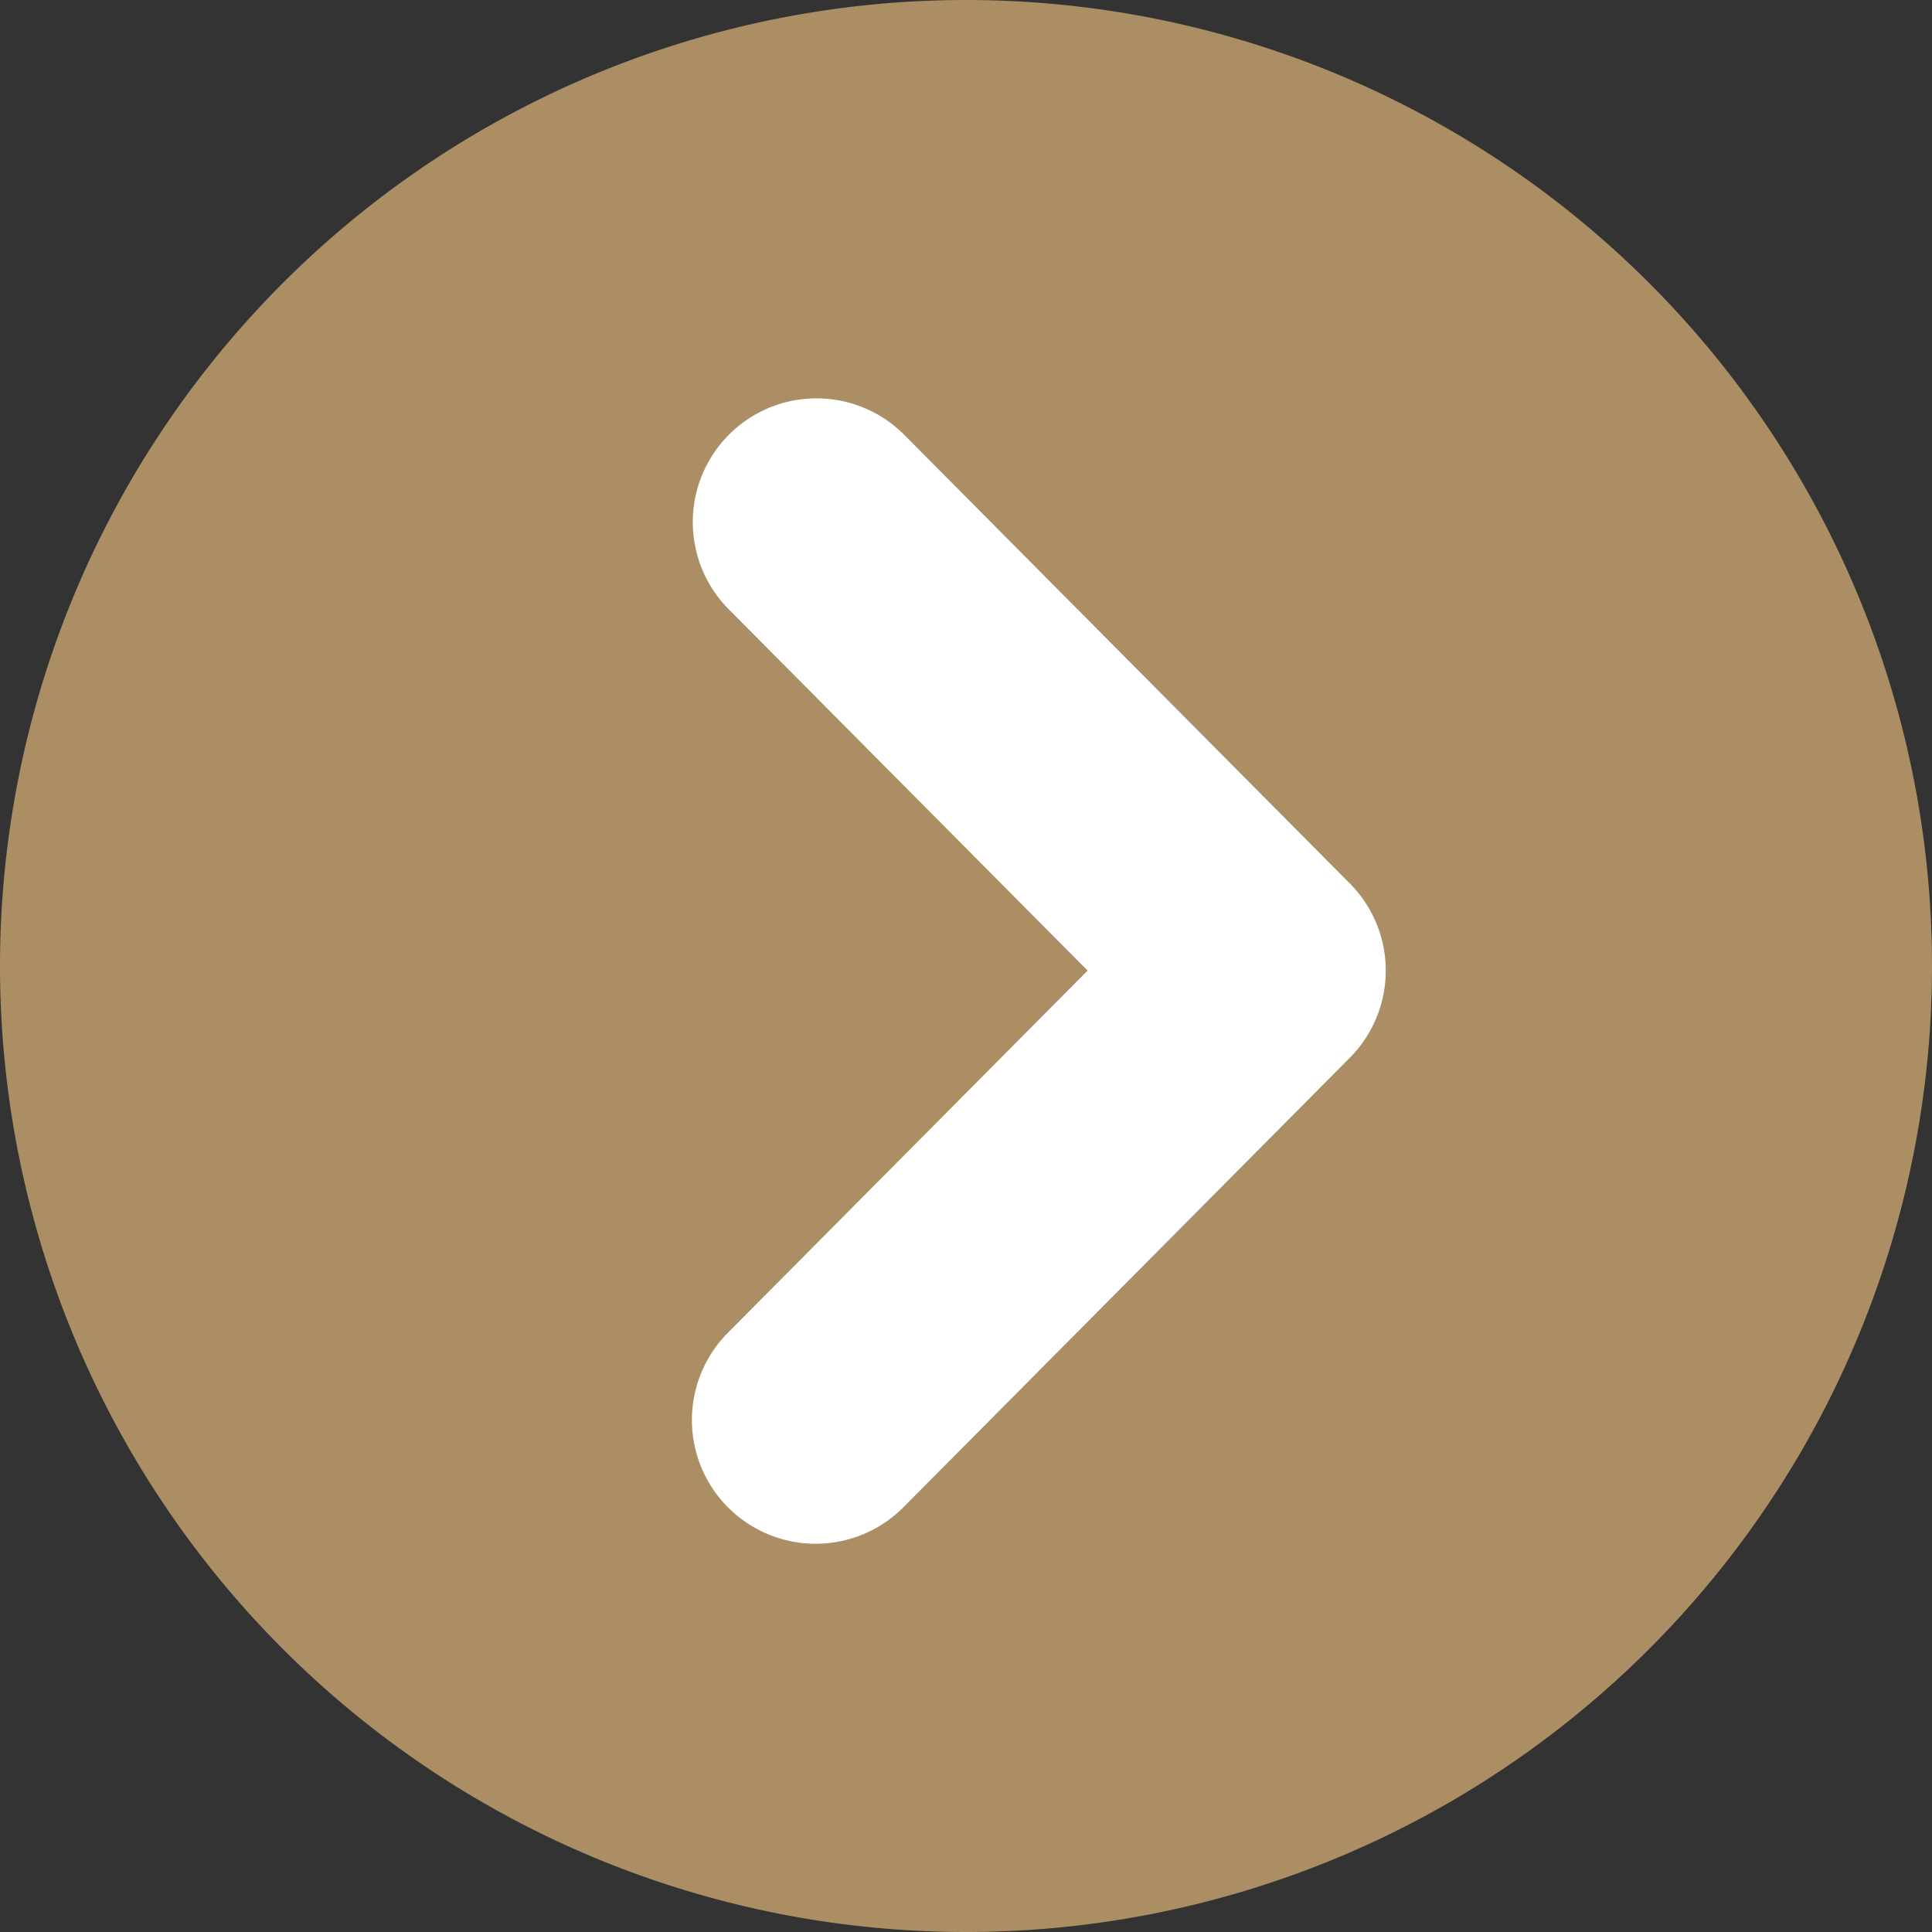 <svg id="sp_menu004_ico01_08.svg" xmlns="http://www.w3.org/2000/svg" width="37" height="37" viewBox="0 0 37 37">
  <rect x="0" y="0" width="37" height="37" fill="#333333" stroke="none"/>
  <defs>
    <style>
      .cls-1 {
        fill: #fff;
      }

      .cls-2 {
        fill: #ab8e64;
        fill-rule: evenodd;
      }
    </style>
  </defs>
  <circle class="cls-1" cx="18.5" cy="18.5" r="16.5"/>
  <path class="cls-2" d="M18.5,37A18.5,18.5,0,1,1,37,18.5,18.5,18.5,0,0,1,18.5,37Zm7.35-20.081-8.531-8.59a2.369,2.369,0,1,0-3.363,3.339l6.873,6.92-6.873,6.92a2.37,2.37,0,1,0,3.363,3.34l8.531-8.59A2.369,2.369,0,0,0,25.85,16.918Z"/>
</svg>
